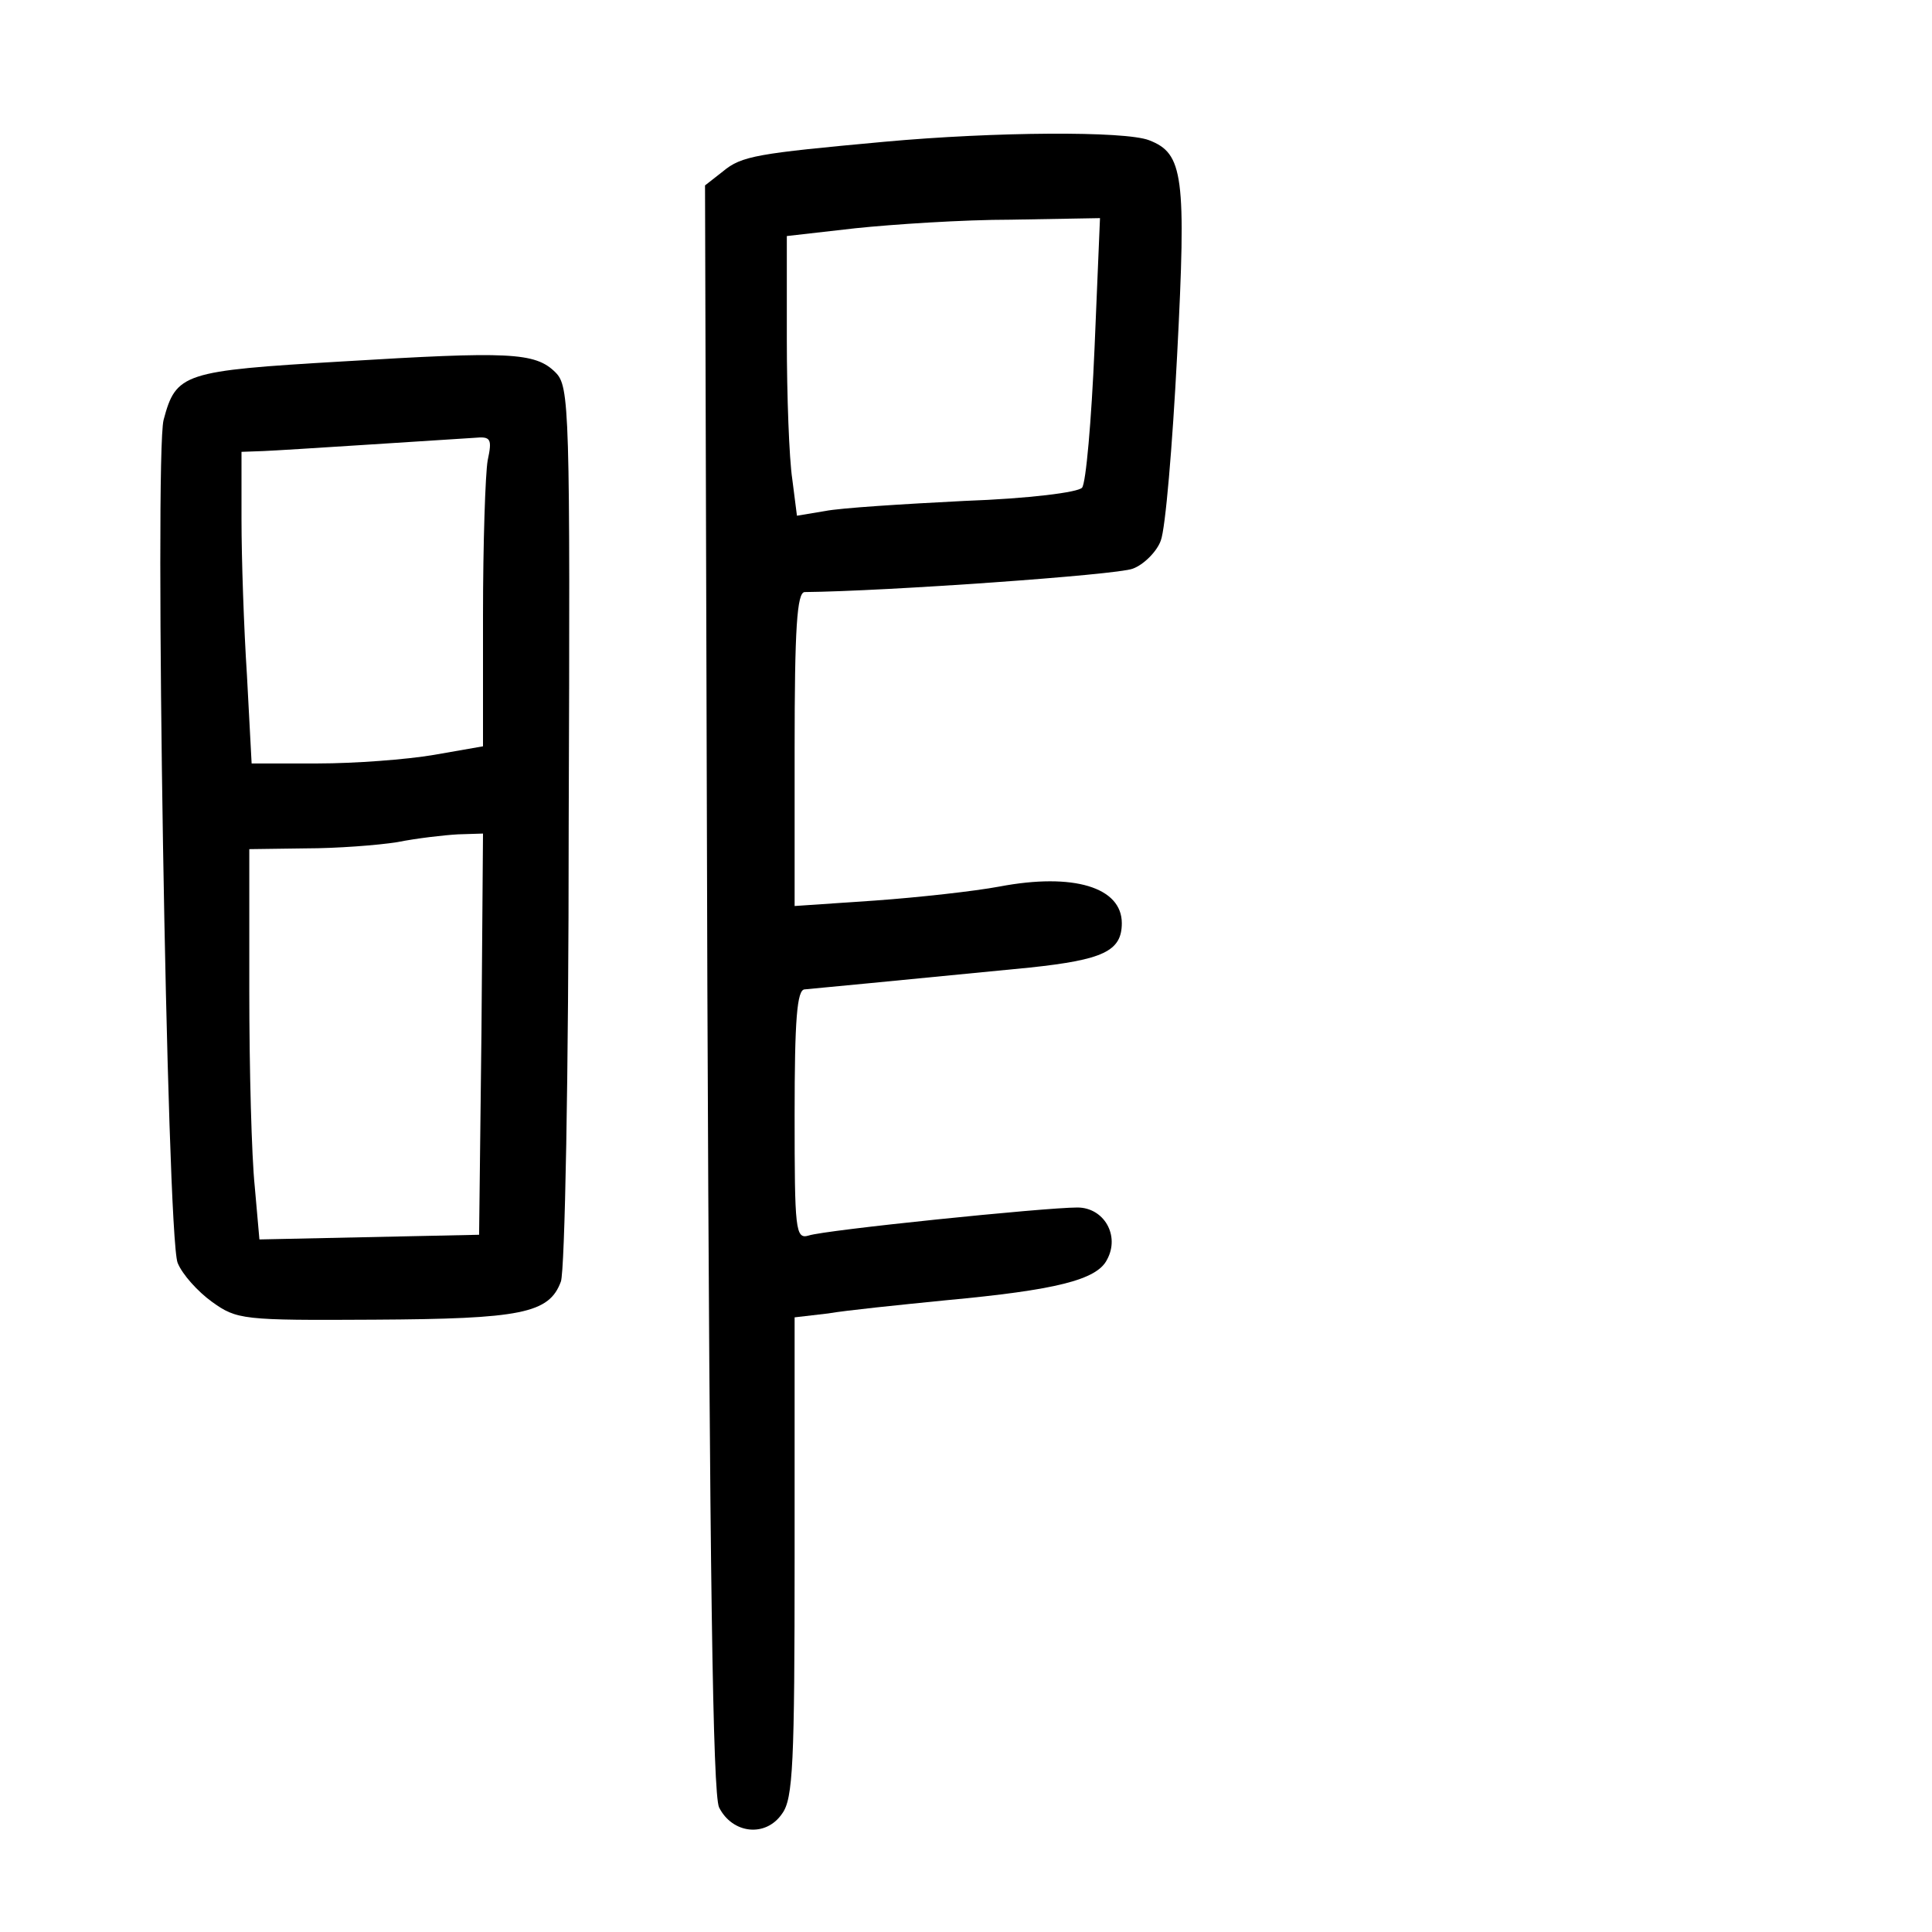 <?xml version="1.0" standalone="no"?>
<!DOCTYPE svg PUBLIC "-//W3C//DTD SVG 20010904//EN"
 "http://www.w3.org/TR/2001/REC-SVG-20010904/DTD/svg10.dtd">
<svg version="1.0" xmlns="http://www.w3.org/2000/svg"
 width="248pt" height="248pt" viewBox="0 0 248 248"
 preserveAspectRatio="xMidYMid meet">
<g transform="translate(0,248) scale(0.1,-0.1)"
fill="#000000" stroke="none">
<path d="M1135 2298 c-163 -15 -183 -18 -207 -38 l-23 -18 3 -1029 c3 -757 7
-1035 15 -1053 17 -34 60 -39 81 -8 14 19 16 64 16 330 l0 307 43 5 c23 4 92
11 152 17 140 13 193 26 206 52 17 31 -4 67 -38 67 -42 0 -325 -29 -345 -36
-17 -5 -18 7 -18 155 0 122 3 161 13 161 12 1 115 11 289 28 94 10 118 21 118
57 0 46 -62 65 -157 47 -32 -6 -104 -14 -160 -18 l-103 -7 0 202 c0 154 3 201
13 201 103 1 401 22 421 30 14 5 31 22 36 36 6 15 15 122 21 238 12 231 8 259
-36 276 -31 12 -198 11 -340 -2z m270 -265 c-4 -93 -11 -173 -16 -179 -5 -6
-68 -14 -151 -17 -79 -4 -159 -9 -179 -13 l-36 -6 -6 47 c-4 26 -7 107 -7 180
l0 132 88 10 c48 5 138 11 200 11 l114 2 -7 -167z"/>
<path d="M439 2016 c-204 -12 -213 -15 -229 -75 -12 -47 4 -1046 18 -1082 6
-15 26 -37 44 -50 32 -23 39 -24 208 -23 189 1 225 8 240 49 5 14 10 260 10
586 2 538 1 563 -17 581 -26 26 -60 27 -274 14z m187 -127 c-3 -17 -6 -107 -6
-199 l0 -168 -63 -11 c-35 -6 -102 -11 -149 -11 l-85 0 -6 113 c-4 61 -7 151
-7 200 l0 87 28 1 c26 1 222 14 271 17 21 2 23 -1 17 -29z m-8 -736 l-3 -258
-141 -3 -141 -3 -6 68 c-4 38 -7 150 -7 251 l0 182 73 1 c39 0 92 4 117 8 25
5 60 9 78 10 l32 1 -2 -257z"/>
</g>
</svg>

